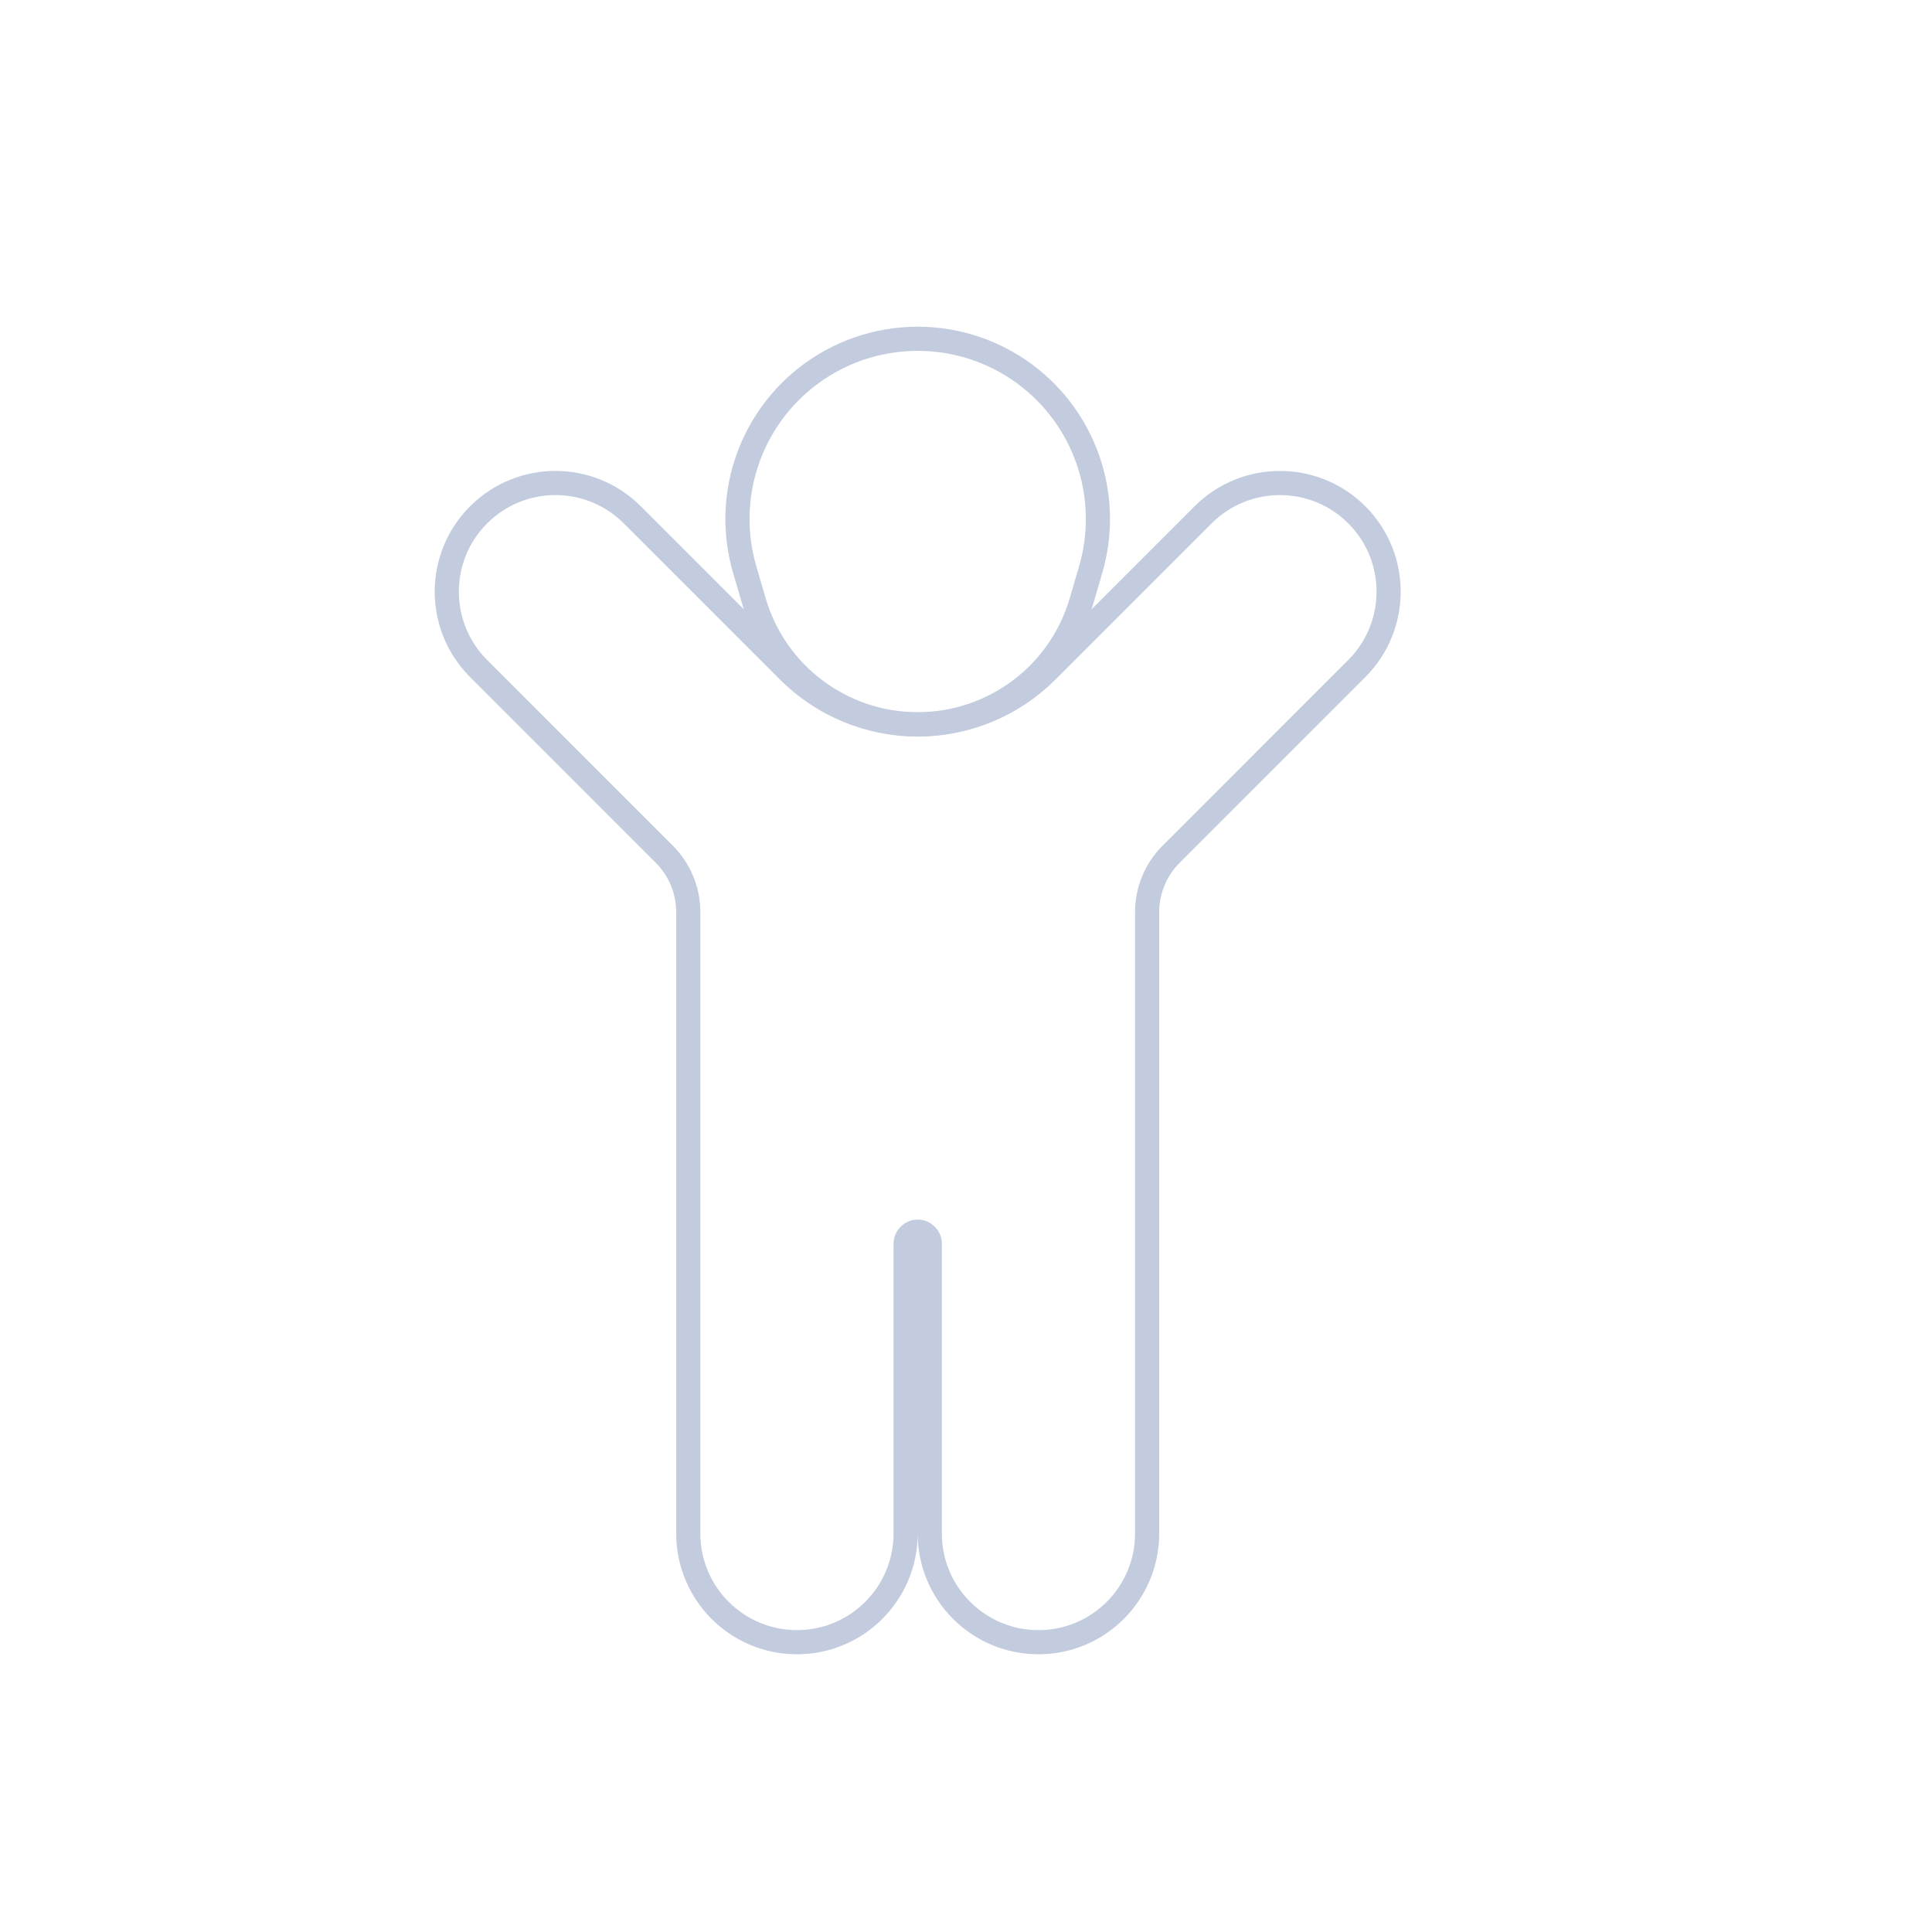 <svg width="80" height="80" viewBox="0 0 80 80" fill="none" xmlns="http://www.w3.org/2000/svg">
  <path d="M33.312 15.684C36.047 13.476 39.952 13.476 42.688 15.684C45.032 17.577 46.008 20.694 45.163 23.586L44.775 24.913C43.895 27.922 41.135 29.99 38 29.99C34.864 29.99 32.105 27.922 31.225 24.913L30.837 23.586C29.991 20.694 30.968 17.577 33.312 15.684Z" stroke="#C2CCDE" stroke-linecap="round" stroke-linejoin="round" />
  <path d="M19.818 21.318C21.576 19.561 24.425 19.561 26.182 21.318L32.647 27.783C34.066 29.203 35.992 30.001 38 30.001C40.008 30.001 41.934 29.203 43.353 27.783L49.818 21.318C51.575 19.561 54.424 19.561 56.182 21.318C57.939 23.075 57.939 25.924 56.182 27.682L48.492 35.373C47.857 36.008 47.5 36.869 47.5 37.767V63.5C47.5 65.985 45.485 68 43 68C40.515 68 38.5 65.985 38.5 63.5V51.5C38.5 51.224 38.276 51 38 51C37.724 51 37.5 51.224 37.5 51.5V63.5C37.5 65.985 35.485 68 33 68C30.515 68 28.5 65.985 28.5 63.5V37.767C28.5 36.869 28.143 36.008 27.508 35.373L19.818 27.682C18.061 25.924 18.061 23.075 19.818 21.318Z" stroke="#C2CCDE" stroke-linecap="round" stroke-linejoin="round" />
</svg>